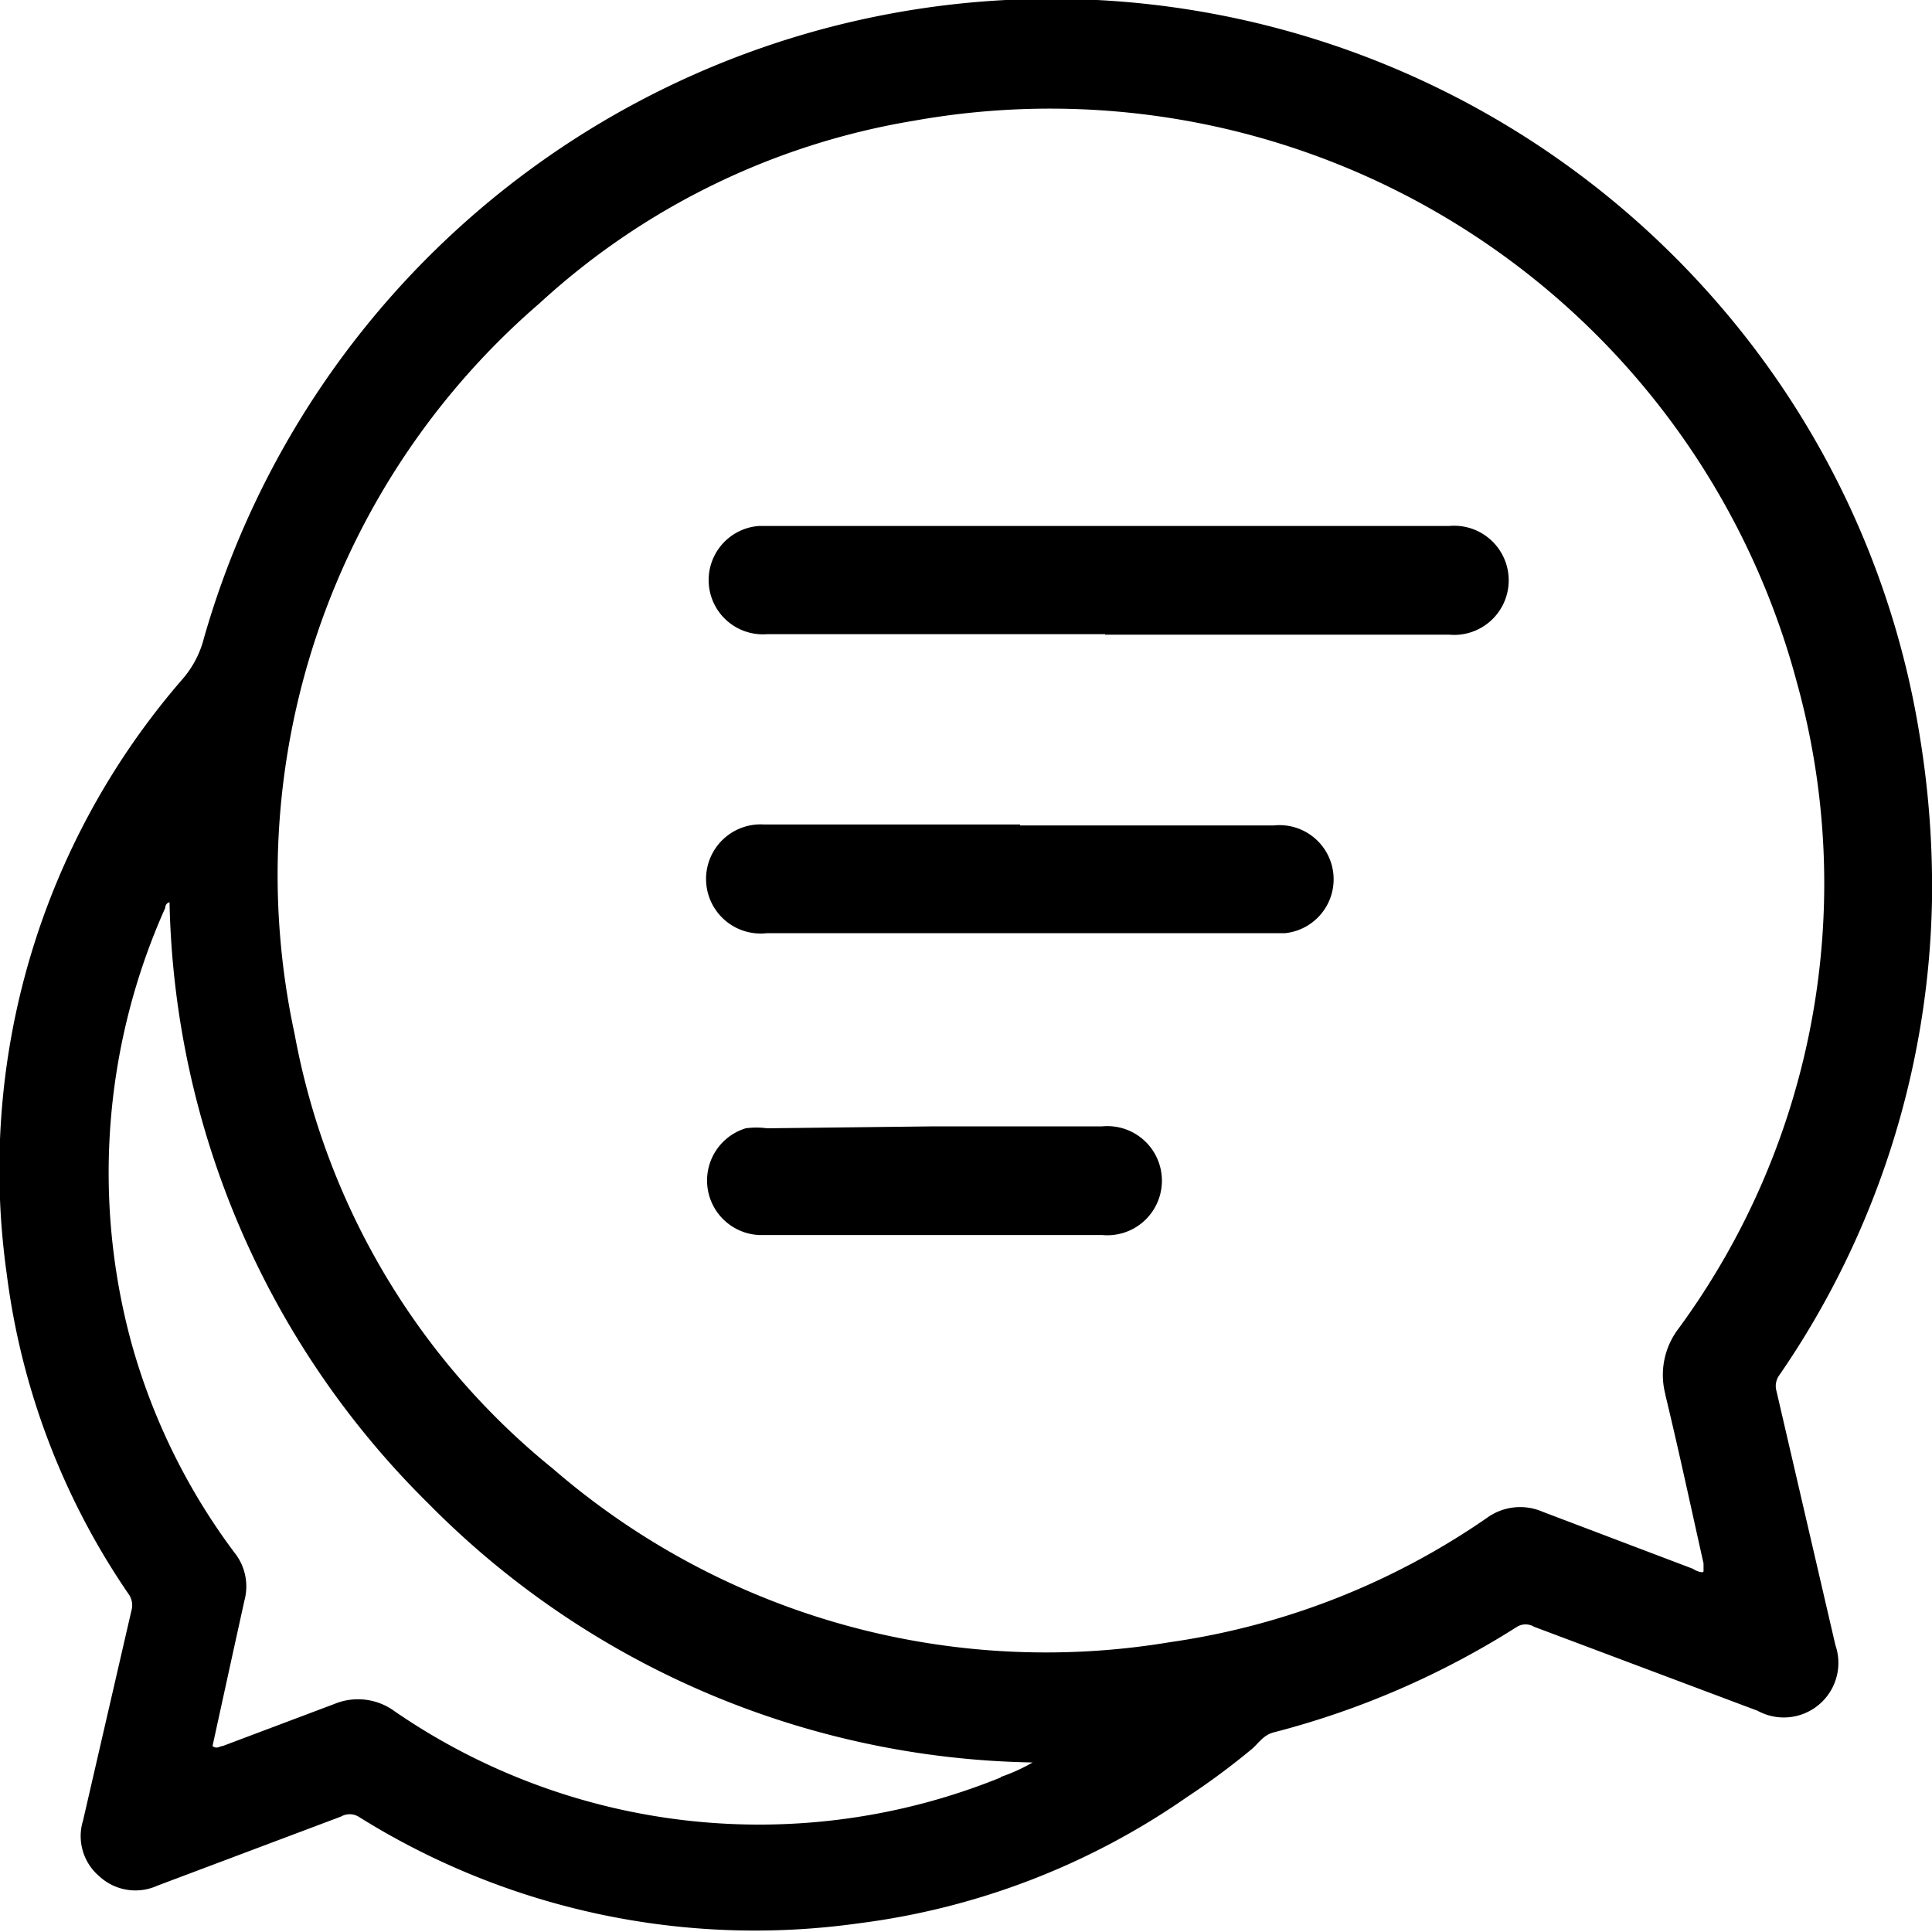 <svg xmlns="http://www.w3.org/2000/svg" viewBox="0 0 40 40"><g data-name="Layer 2"><g><path class="cls-1" d="M36.78,28.8a.38.38,0,0,1,.06-.33A17.9,17.9,0,0,0,40,18.63a19.25,19.25,0,0,0-.25-3.37,18,18,0,0,0-4.2-9A18.25,18.25,0,0,0,4.22,13.22a2.06,2.06,0,0,1-.45.85A15.49,15.49,0,0,0,.14,26.38,15.06,15.06,0,0,0,2.66,33a.4.4,0,0,1,.06.35l-1,4.34a1.09,1.09,0,0,0,.34,1.16,1.1,1.1,0,0,0,1.2.19l3.8-1.43a.36.36,0,0,1,.36,0,15.46,15.46,0,0,0,10.36,2.21,15.25,15.25,0,0,0,6.79-2.61,15.13,15.13,0,0,0,1.35-1c.14-.12.23-.28.44-.34a17.59,17.59,0,0,0,5.05-2.19.34.34,0,0,1,.35,0l4.63,1.74A1.13,1.13,0,0,0,38,34.06Zm-16.06,8A13.31,13.31,0,0,1,8.17,35.43a1.28,1.28,0,0,0-1.25-.15l-2.31.87c-.06,0-.12.07-.21,0l.42-1.92.24-1.09a1.12,1.12,0,0,0-.21-1A13.07,13.07,0,0,1,2.72,27.8a13.41,13.41,0,0,1,.7-9s0-.1.09-.12A18,18,0,0,0,8.87,31.13a18,18,0,0,0,12.51,5.36A3.78,3.78,0,0,1,20.72,36.79Zm13.76-7.92c.28,1.16.53,2.33.79,3.49,0,0,0,.11,0,.16s-.15,0-.22-.05L31.94,31.3a1.17,1.17,0,0,0-1.16.13A15.35,15.35,0,0,1,24.22,34a15.6,15.6,0,0,1-12.77-3.59,15.08,15.08,0,0,1-5.35-9A15.62,15.62,0,0,1,11.17,6.28,15.09,15.09,0,0,1,18.92,2.5,16,16,0,0,1,37.2,14.12a15.58,15.58,0,0,1-2.45,13.39A1.58,1.58,0,0,0,34.48,28.87Z"/><path class="cls-1" d="M22.88,13.13h-7a1.12,1.12,0,0,1-.17-2.24H30a1.13,1.13,0,1,1,0,2.25H22.88Z"/><path class="cls-1" d="M21.12,17.09h5.25a1.12,1.12,0,0,1,.24,2.23l-.27,0H15.88a1.13,1.13,0,1,1-.06-2.25h5.3Z"/><path class="cls-1" d="M19.34,23.32h3.48a1.13,1.13,0,1,1,0,2.25h-7.1a1.13,1.13,0,0,1-.28-2.21,1.64,1.64,0,0,1,.44,0Z"/></g></g></svg>